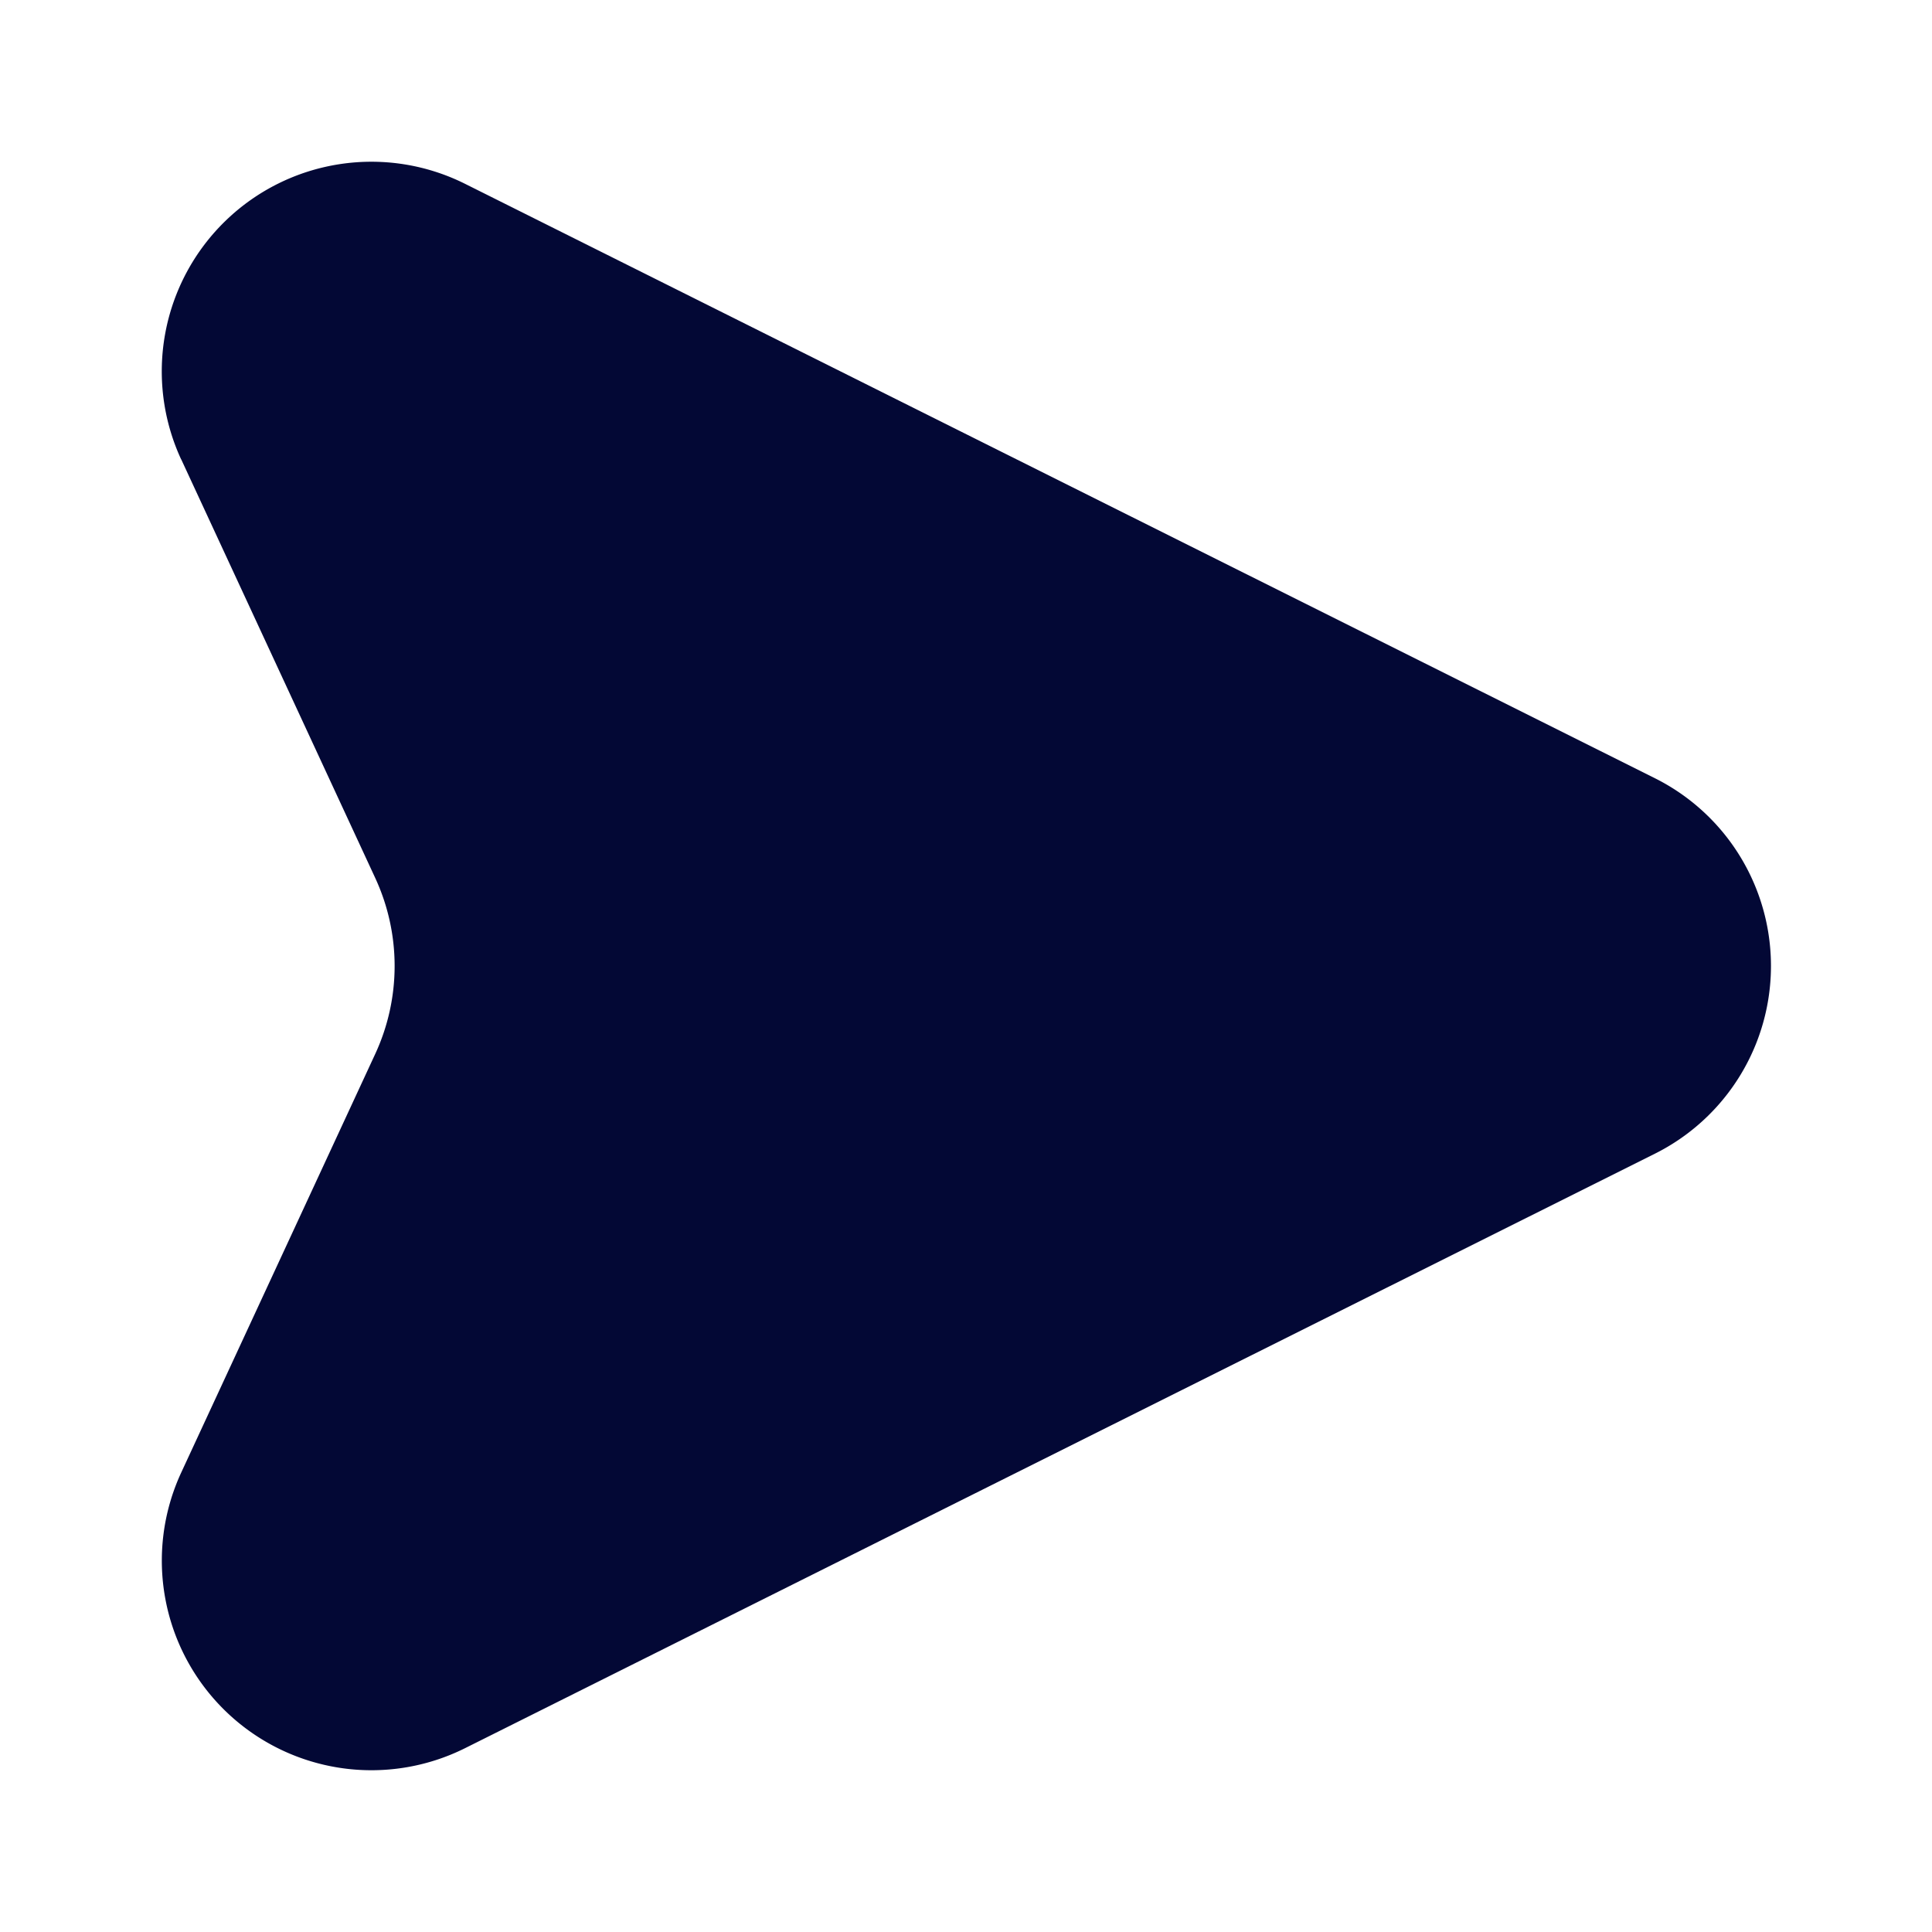 <svg xmlns="http://www.w3.org/2000/svg" viewBox="0 0 24 24" focusable="false">
  <path fill="none" d="M0 0h24v24H0z"/>
  <path d="M2.251 5.706l2.41 5.2a2.6 2.6 0 010 2.187l-2.41 5.2a2.604 2.604 0 003.529 3.422l14.777-7.383a2.607 2.607 0 000-4.665L5.78 2.285a2.604 2.604 0 00-3.53 3.421z" fill="#030835"/>
</svg>
